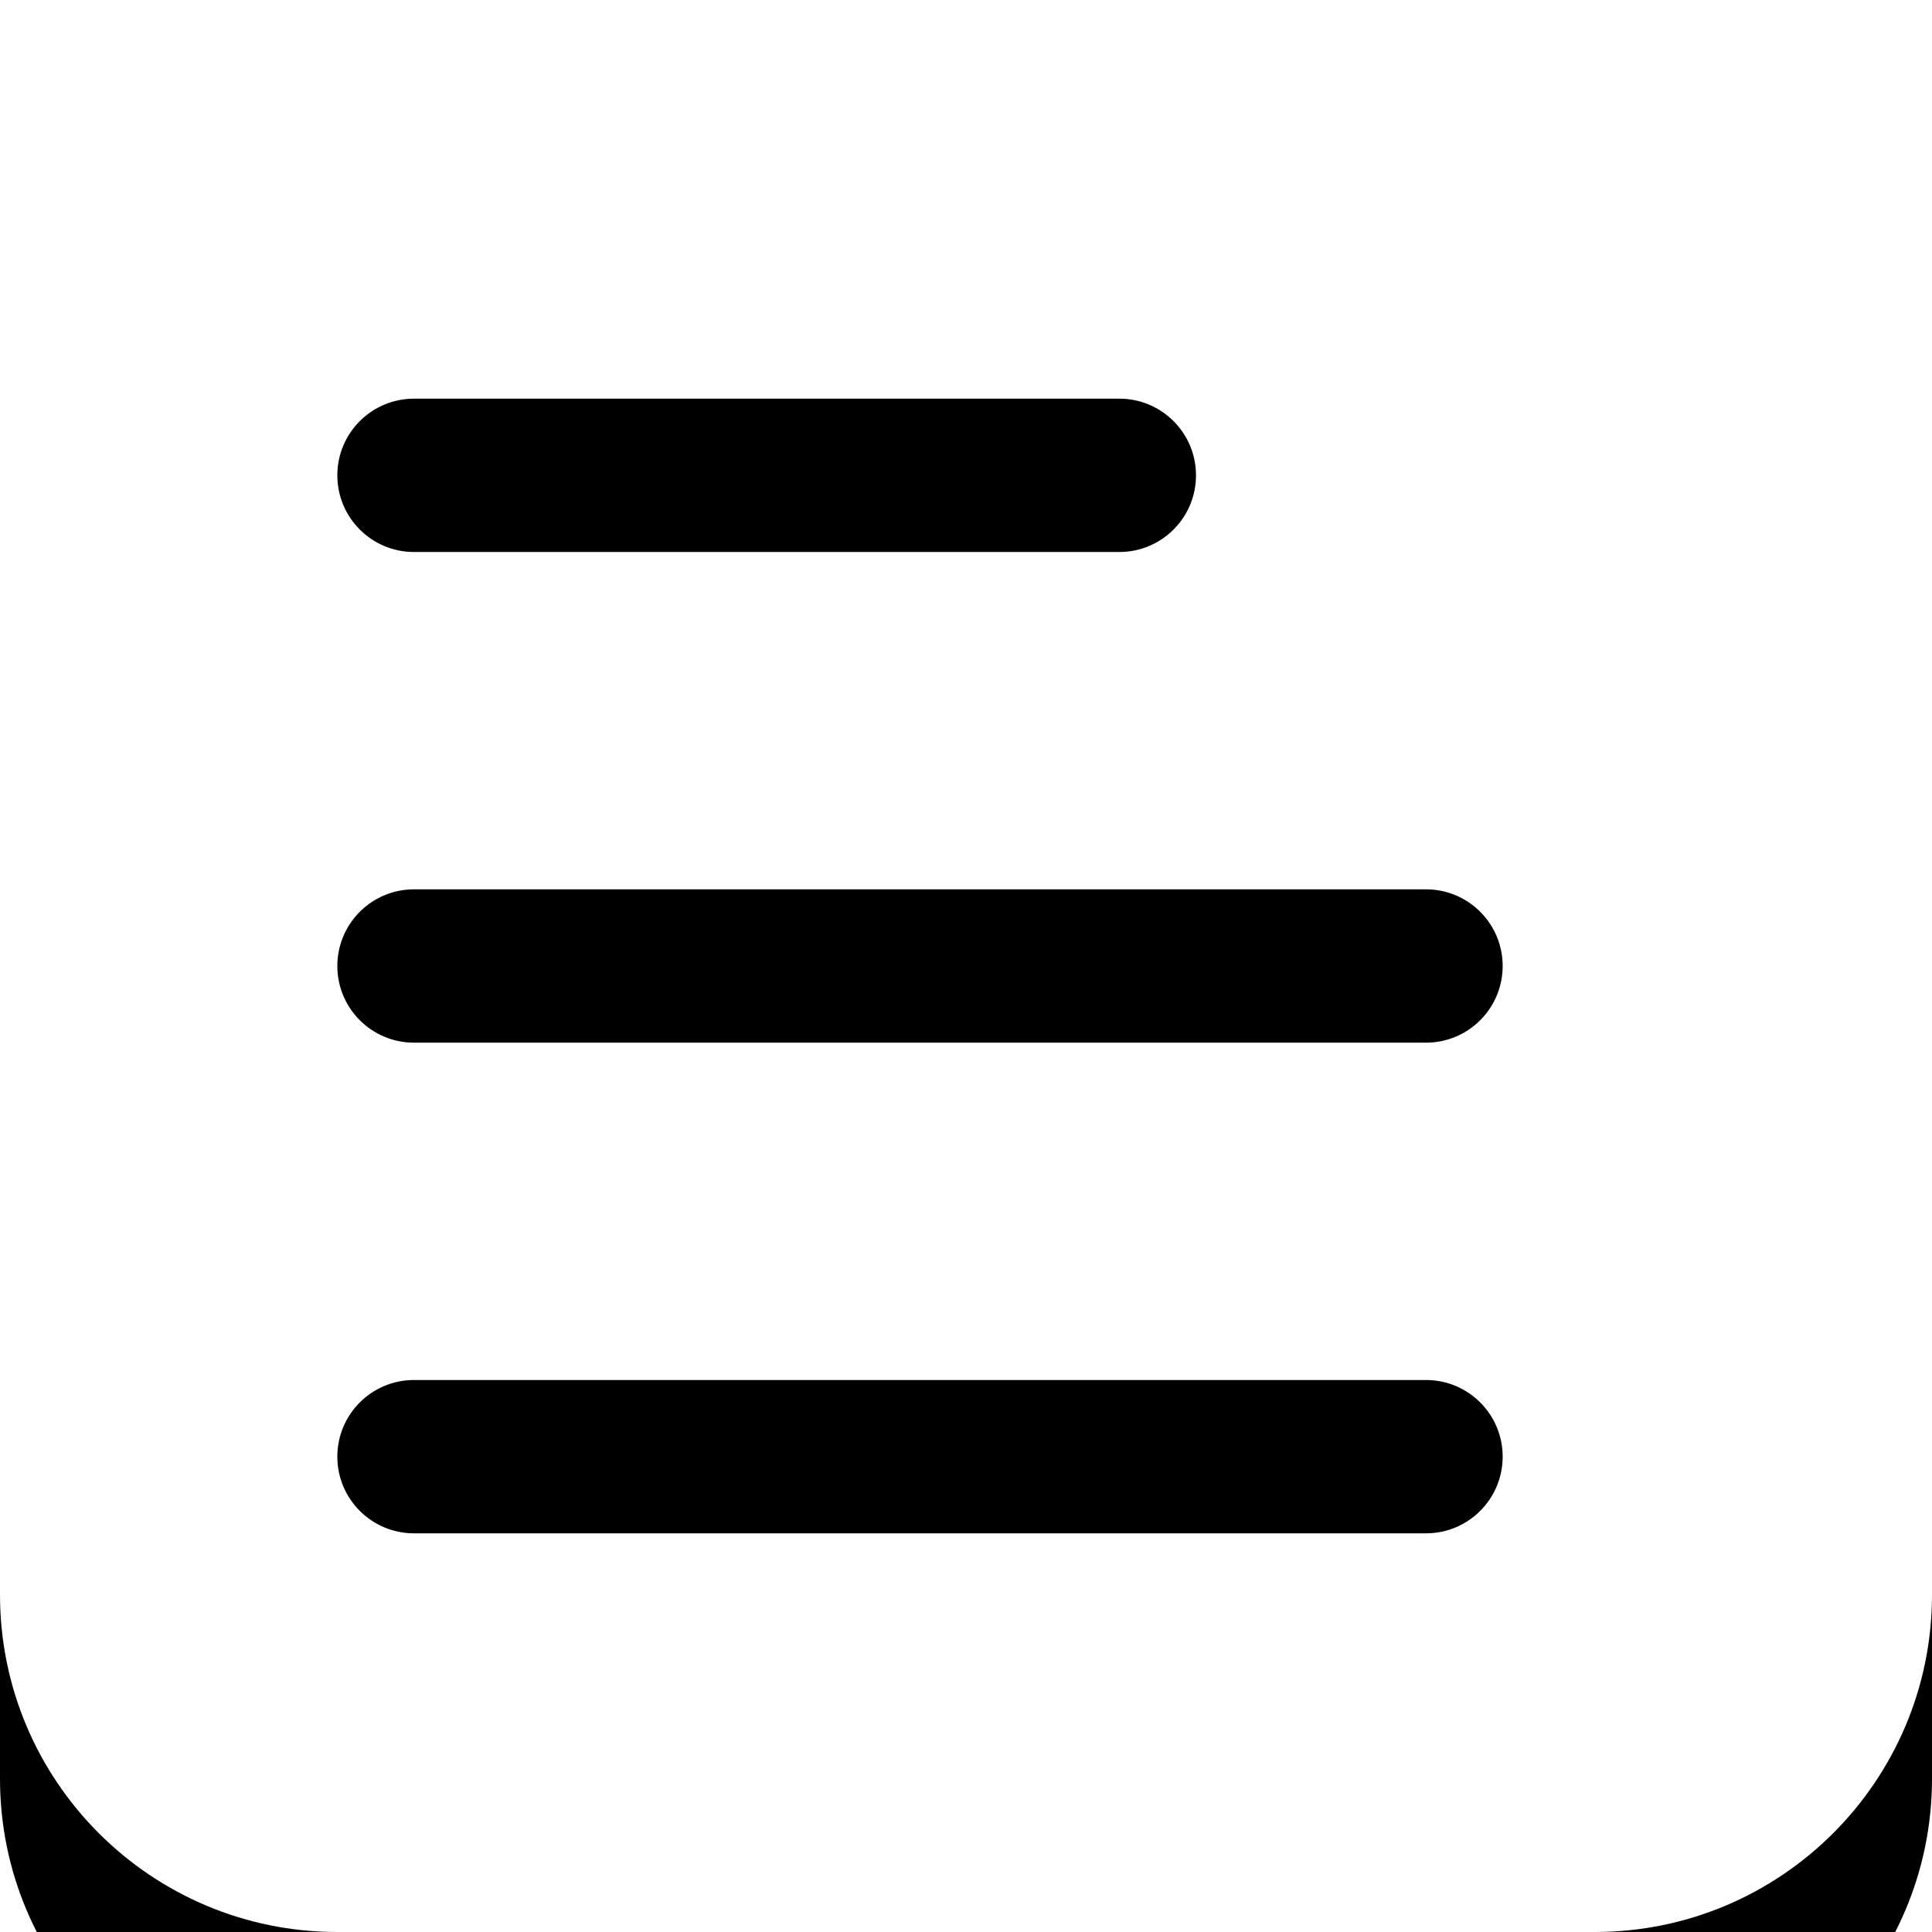 <?xml version="1.0" encoding="UTF-8"?>
<svg width="63px" height="63px" viewBox="0 0 63 63" version="1.1" xmlns="http://www.w3.org/2000/svg" xmlns:xlink="http://www.w3.org/1999/xlink">
    <!-- Generator: Sketch 59.1 (86144) - https://sketch.com -->
    <title>测量蓝白未选</title>
    <desc>Created with Sketch.</desc>
    <defs>
        <path d="M52,0 C58.075,-1.11598369e-15 63,4.925 63,11 L63,52 C63,58.075 58.075,63 52,63 L11,63 C4.925,63 7.43989126e-16,58.075 0,52 L0,11 C-7.43989126e-16,4.925 4.925,1.11598369e-15 11,0 L52,0 Z M46.5,45 L13.5,45 C12.119,45 11,46.119 11,47.5 C11,48.881 12.119,50 13.5,50 L13.5,50 L46.5,50 C47.881,50 49,48.881 49,47.5 C49,46.119 47.881,45 46.5,45 L46.5,45 Z M46.5,29 L13.5,29 C12.119,29 11,30.119 11,31.5 C11,32.881 12.119,34 13.5,34 L13.5,34 L46.5,34 C47.881,34 49,32.881 49,31.5 C49,30.119 47.881,29 46.5,29 L46.5,29 Z M36.5,13 L13.5,13 C12.119,13 11,14.119 11,15.5 C11,16.881 12.119,18 13.5,18 L13.5,18 L36.5,18 C37.881,18 39,16.881 39,15.5 C39,14.119 37.881,13 36.5,13 L36.5,13 Z" id="path-1"></path>
        <filter x="-242.9%" y="-233.3%" width="585.7%" height="585.7%" filterUnits="objectBoundingBox" id="filter-2">
            <feOffset dx="0" dy="6" in="SourceAlpha" result="shadowOffsetOuter1"></feOffset>
            <feGaussianBlur stdDeviation="50" in="shadowOffsetOuter1" result="shadowBlurOuter1"></feGaussianBlur>
            <feColorMatrix values="0 0 0 0 0.125   0 0 0 0 0.128   0 0 0 0 0.129  0 0 0 0.1 0" type="matrix" in="shadowBlurOuter1"></feColorMatrix>
        </filter>
    </defs>
    <g id="页面-1" stroke="none" stroke-width="1" fill="none" fill-rule="evenodd">
        <g id="1备份" transform="translate(-242, -798)">
            <g id="暗色" transform="translate(242, 671)">
                <g id="蓝白备份-2" transform="translate(0, 127)">
                    <g id="测量蓝白未选">
                        <use fill="black" fill-opacity="1" filter="url(#filter-2)" xlink:href="#path-1"></use>
                        <use fill="#FFFFFF" fill-rule="evenodd" xlink:href="#path-1"></use>
                    </g>
                </g>
            </g>
        </g>
    </g>
</svg>